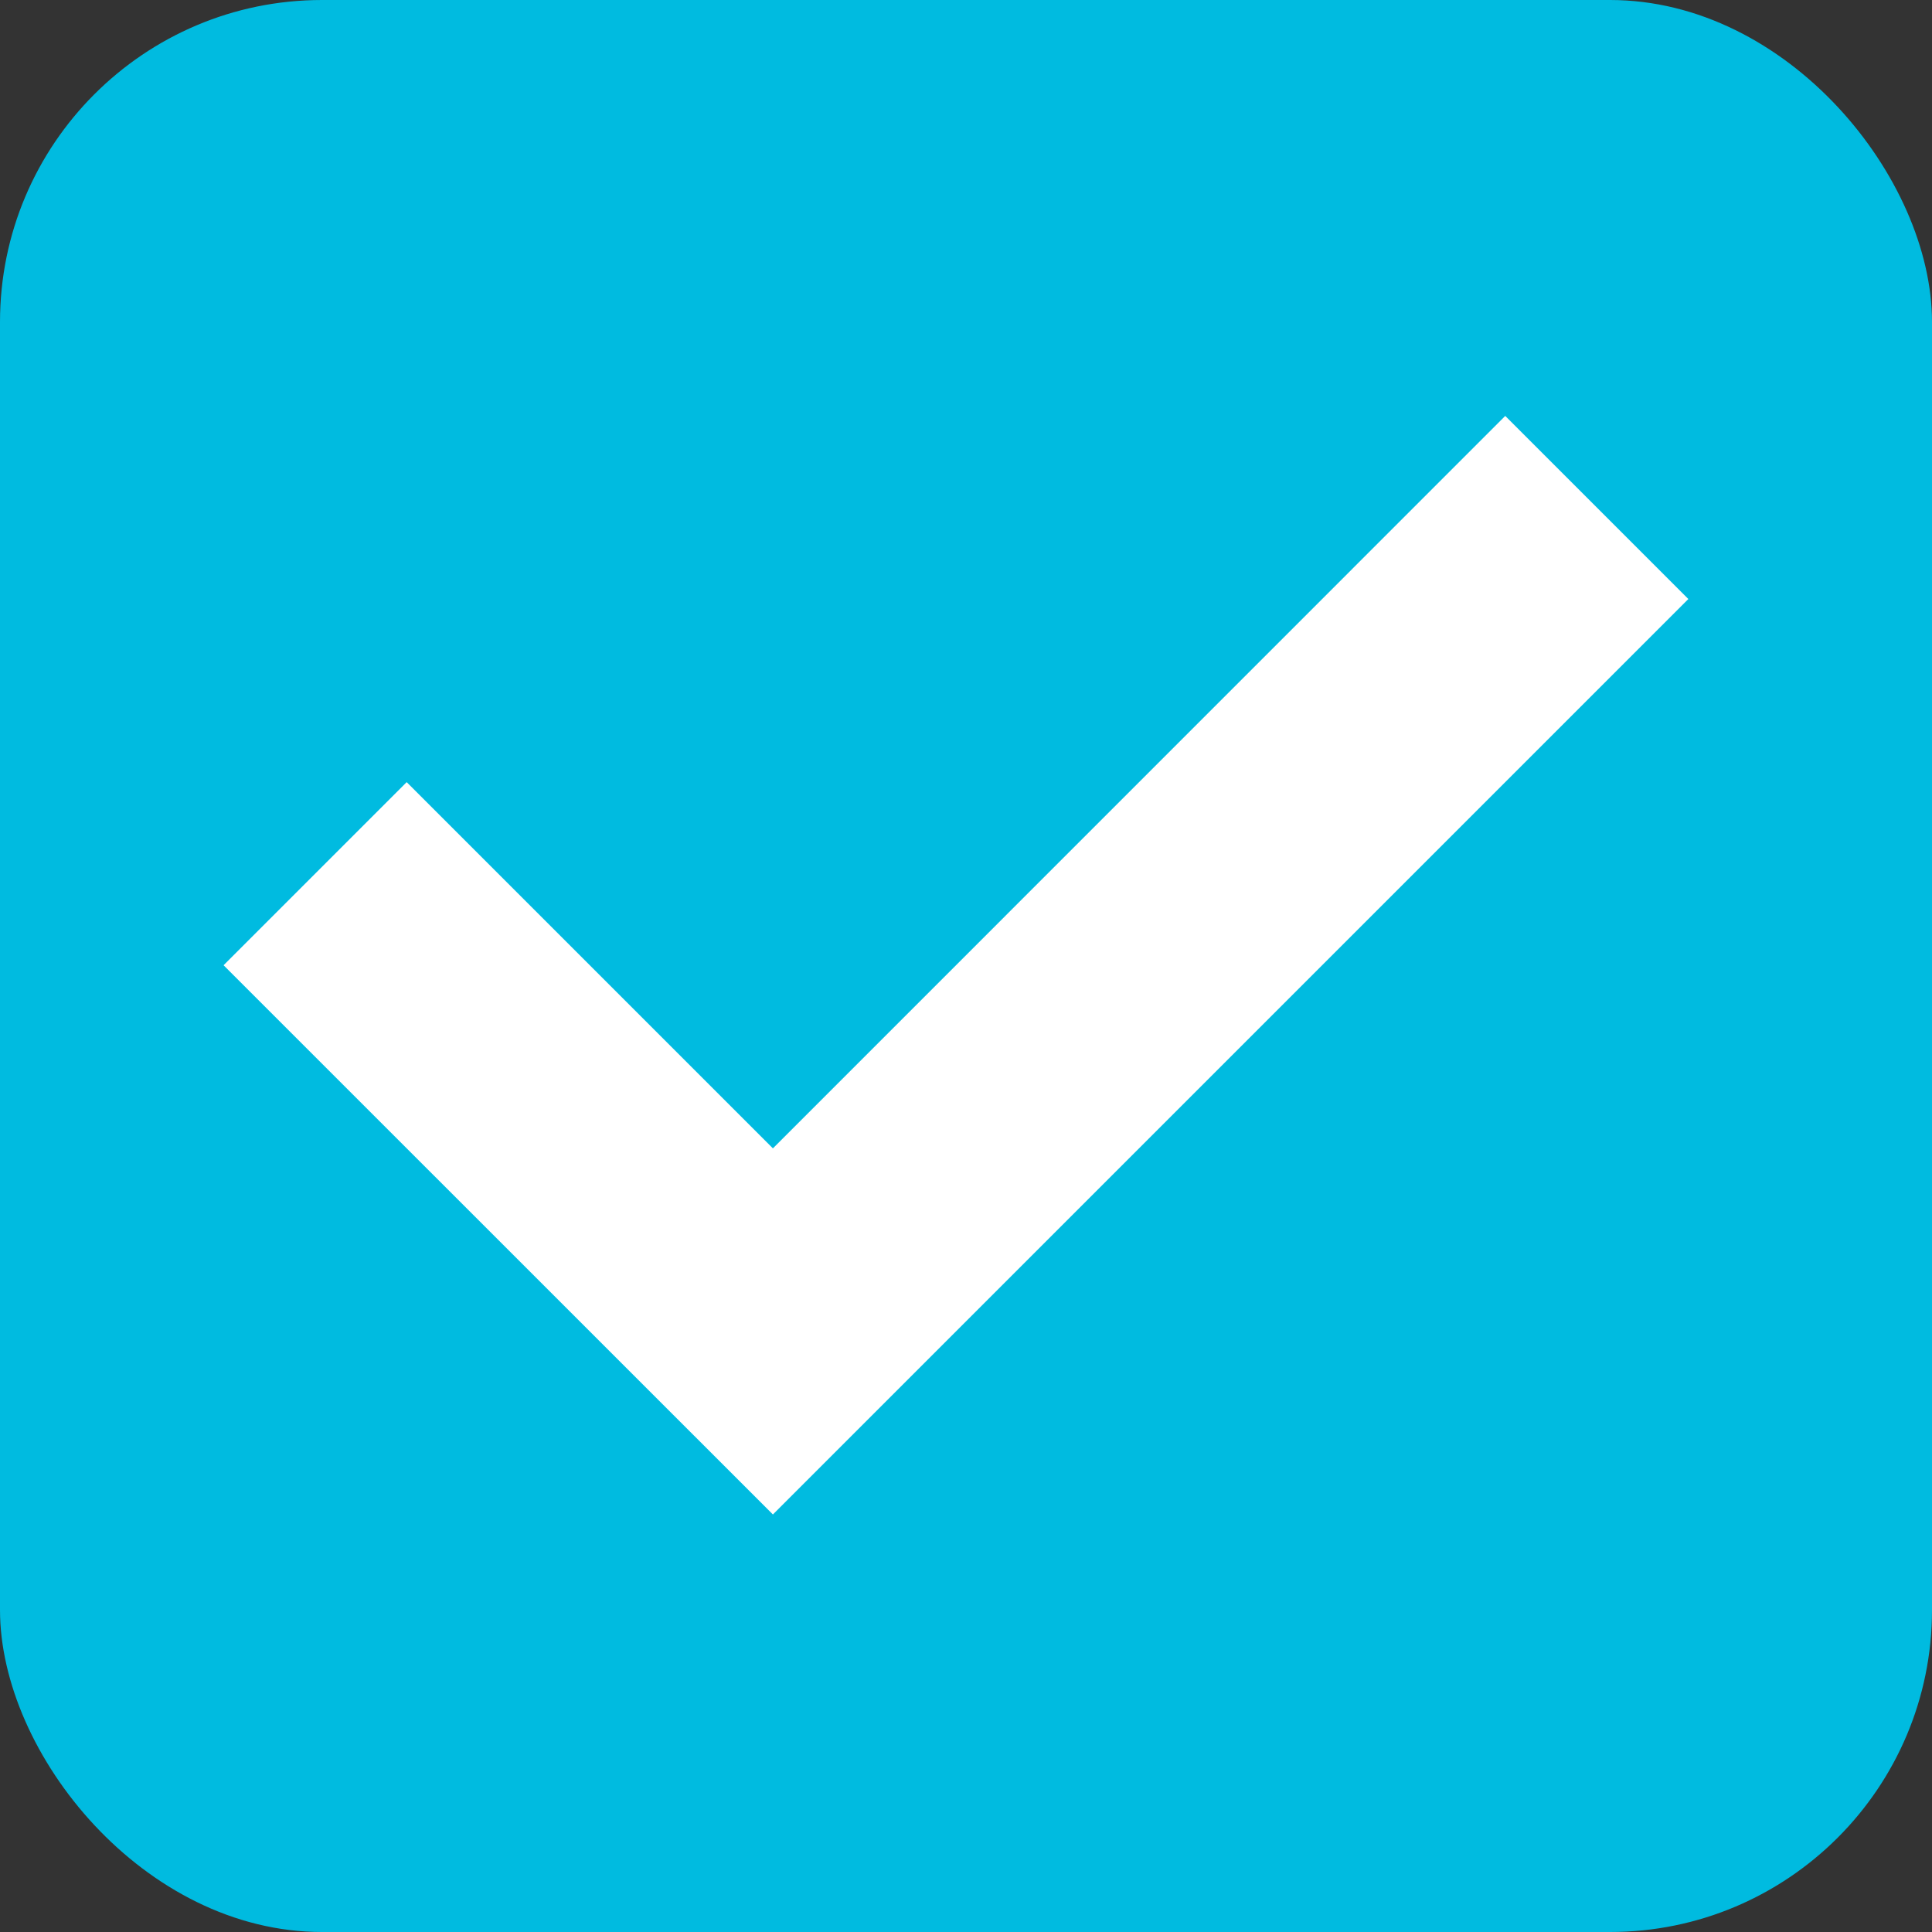 <?xml version="1.0" encoding="UTF-8"?>
<svg width="18px" height="18px" viewBox="0 0 18 18" version="1.1" xmlns="http://www.w3.org/2000/svg" xmlns:xlink="http://www.w3.org/1999/xlink">
    <rect x="0" y="0" width="18" height="18" fill="#333333" stroke="none"/>
    <!-- Generator: Sketch 47.1 (45422) - http://www.bohemiancoding.com/sketch -->
    <title>checkbox</title>
    <desc>Created with Sketch.</desc>
    <defs></defs>
    <g id="campaigns" stroke="none" stroke-width="1" fill="none" fill-rule="evenodd">
        <g id="list---fb-group---campaigns" transform="translate(-49, -407)">
            <g id="Group-2" transform="translate(30, 386)">
                <g id="checkbox---checked" transform="translate(19, 21)">
                    <rect id="Rectangle-2" fill="#00BBE0" x="0" y="0" width="18" height="18" rx="3"></rect>
                    <polygon id="Combined-Shape" fill="#FFFFFF" points="7.201 10.699 3.789 7.287 2.083 8.993 7.201 14.11 15.73 5.581 14.024 3.875"></polygon>
                </g>
            </g>
        </g>
    </g>
</svg>